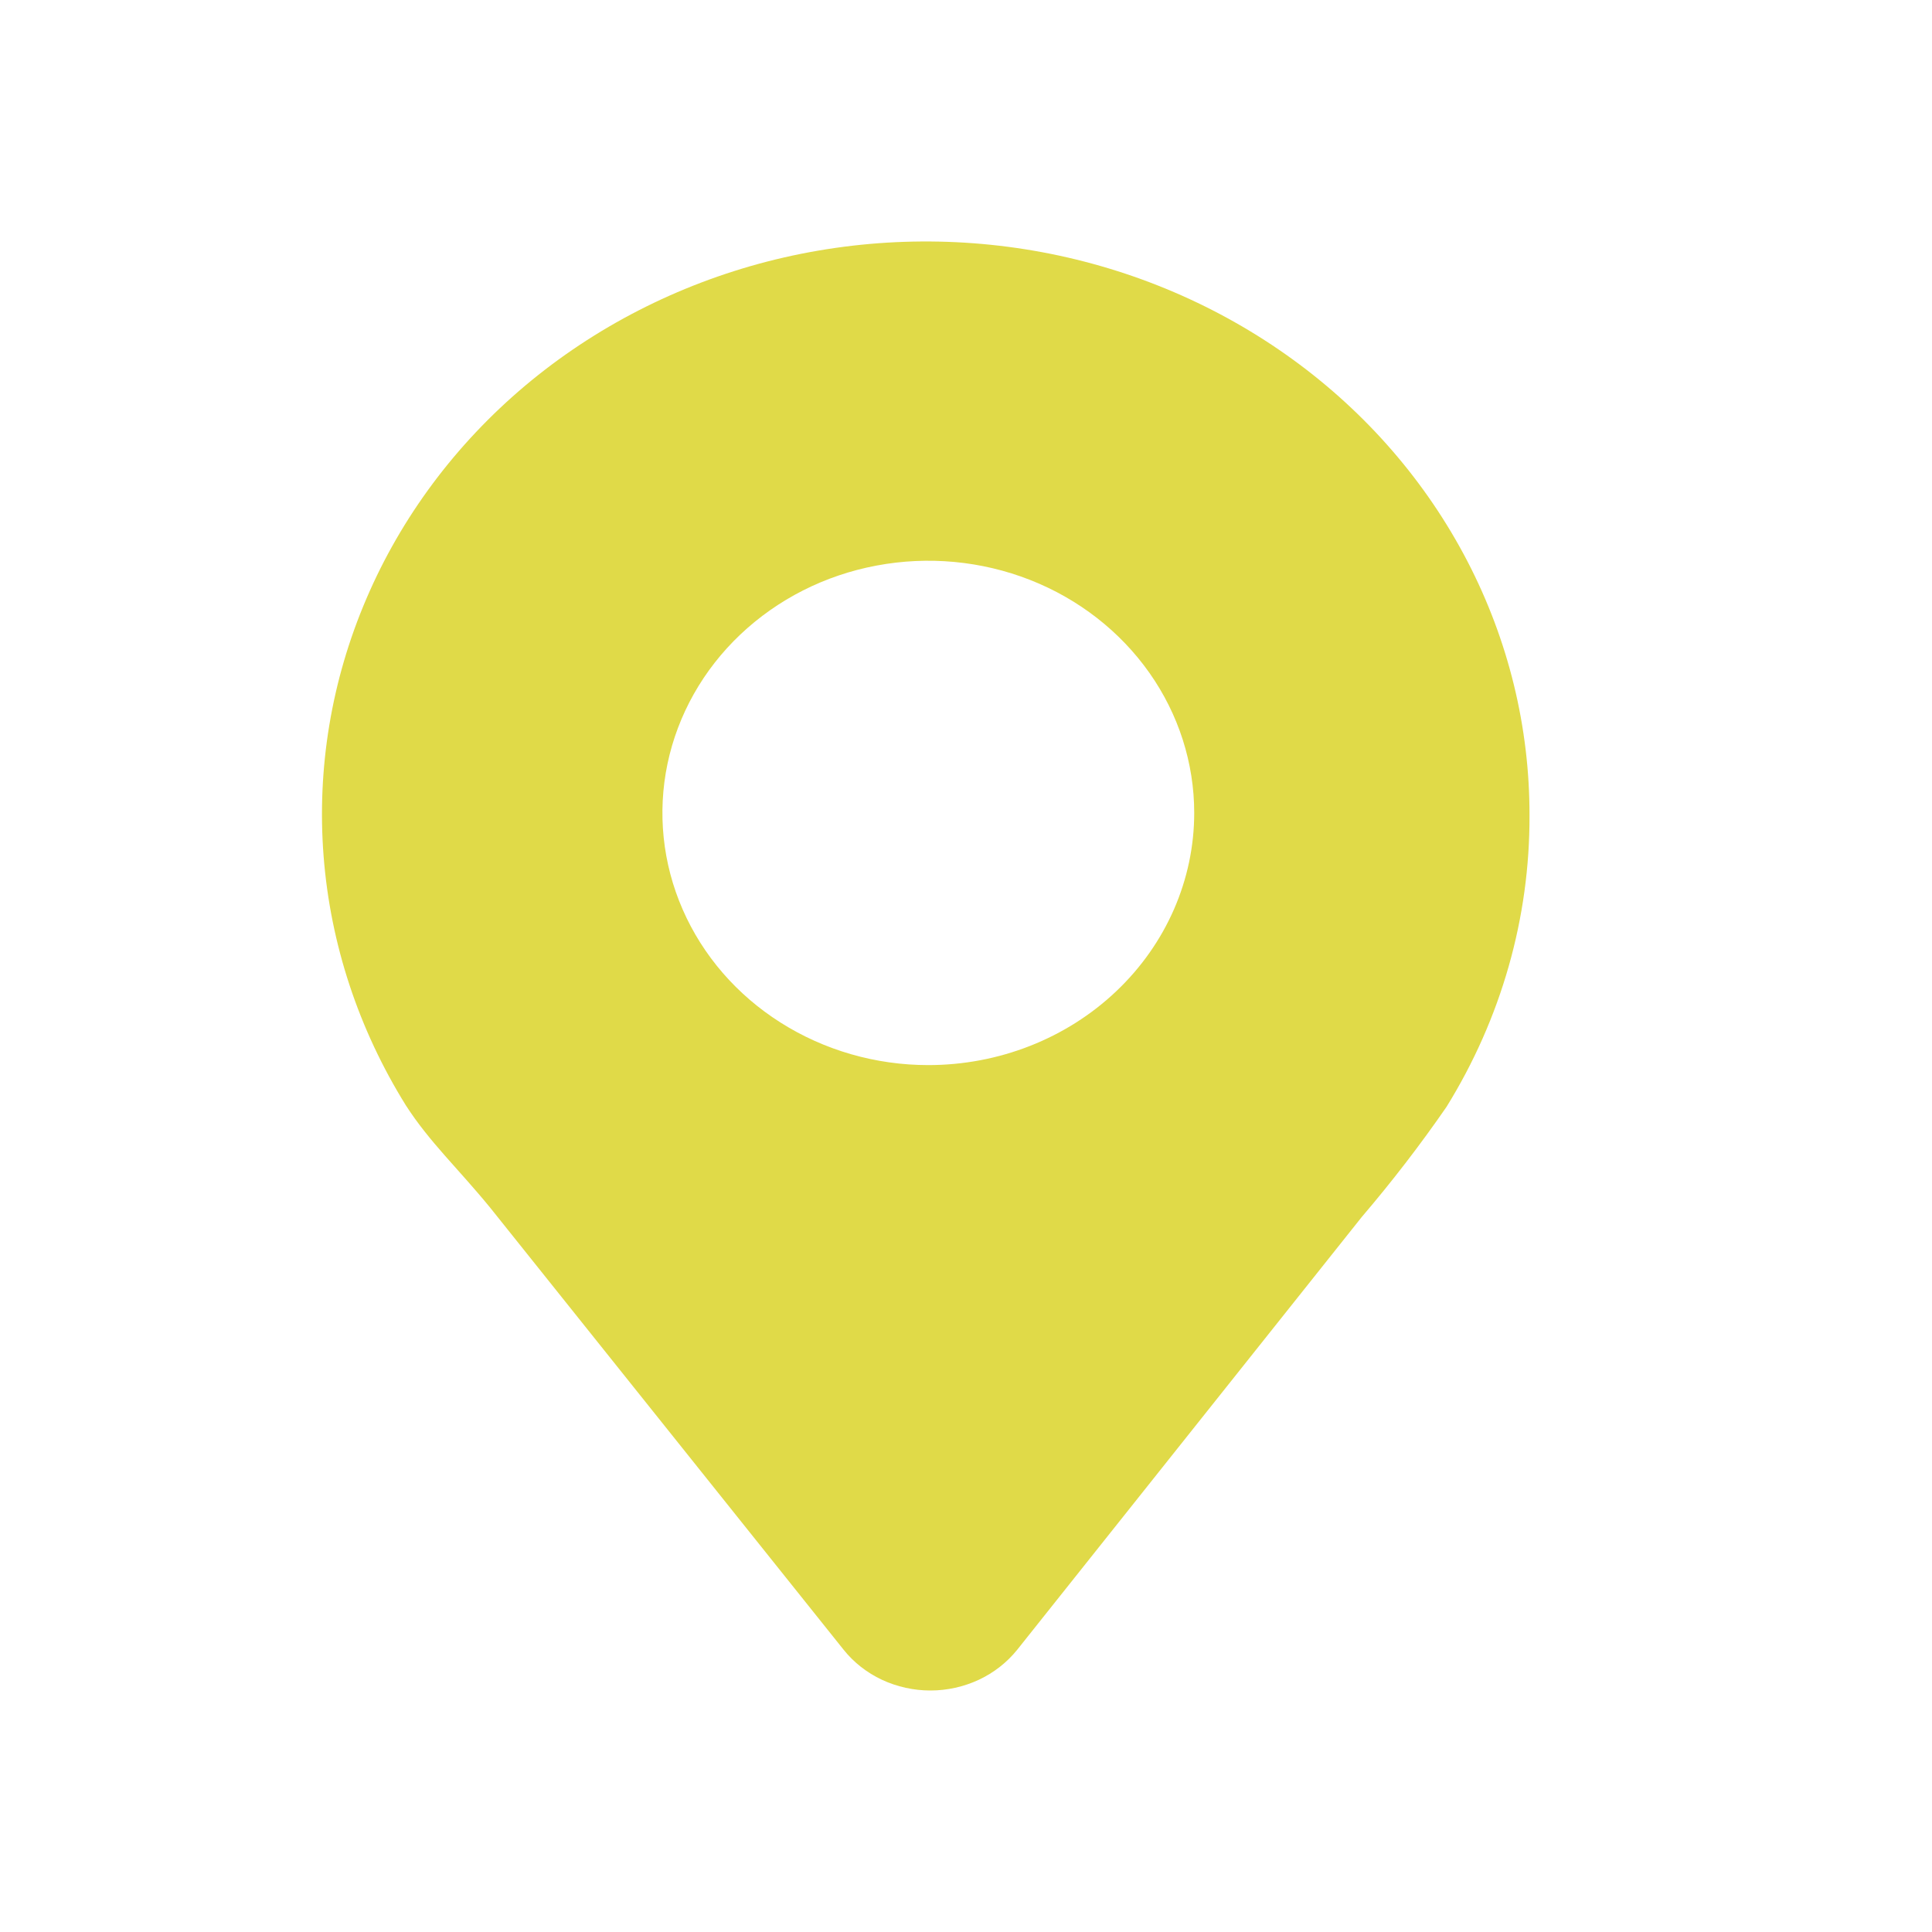 <svg width="24" height="24" viewBox="0 0 24 24" fill="none" xmlns="http://www.w3.org/2000/svg">
<path d="M19 10.128C19.002 9.034 18.738 7.953 18.228 6.971C17.718 5.989 16.977 5.132 16.06 4.466C15.144 3.801 14.078 3.344 12.946 3.133C11.813 2.922 10.645 2.962 9.531 3.249C8.418 3.537 7.389 4.064 6.525 4.79C5.662 5.516 4.986 6.422 4.552 7.436C4.117 8.45 3.935 9.545 4.02 10.637C4.105 11.729 4.455 12.787 5.041 13.73V13.73C5.336 14.189 5.694 14.518 6.093 15.007L10.48 20.494C10.606 20.652 10.769 20.779 10.956 20.867C11.143 20.954 11.349 21 11.558 21C11.766 21 11.972 20.954 12.159 20.867C12.346 20.779 12.509 20.652 12.636 20.494L16.917 15.117C17.292 14.678 17.643 14.222 17.969 13.75V13.75C18.649 12.652 19.005 11.401 19 10.128V10.128ZM11.531 13.231C10.878 13.231 10.24 13.047 9.697 12.703C9.153 12.359 8.73 11.87 8.48 11.297C8.23 10.725 8.165 10.095 8.292 9.487C8.42 8.879 8.734 8.321 9.196 7.883C9.658 7.445 10.246 7.146 10.887 7.026C11.528 6.905 12.192 6.967 12.796 7.204C13.399 7.441 13.915 7.843 14.278 8.358C14.641 8.873 14.835 9.479 14.835 10.098C14.835 10.929 14.486 11.726 13.867 12.313C13.248 12.901 12.408 13.231 11.531 13.231V13.231Z" fill="#E0DA48"/>
</svg>
